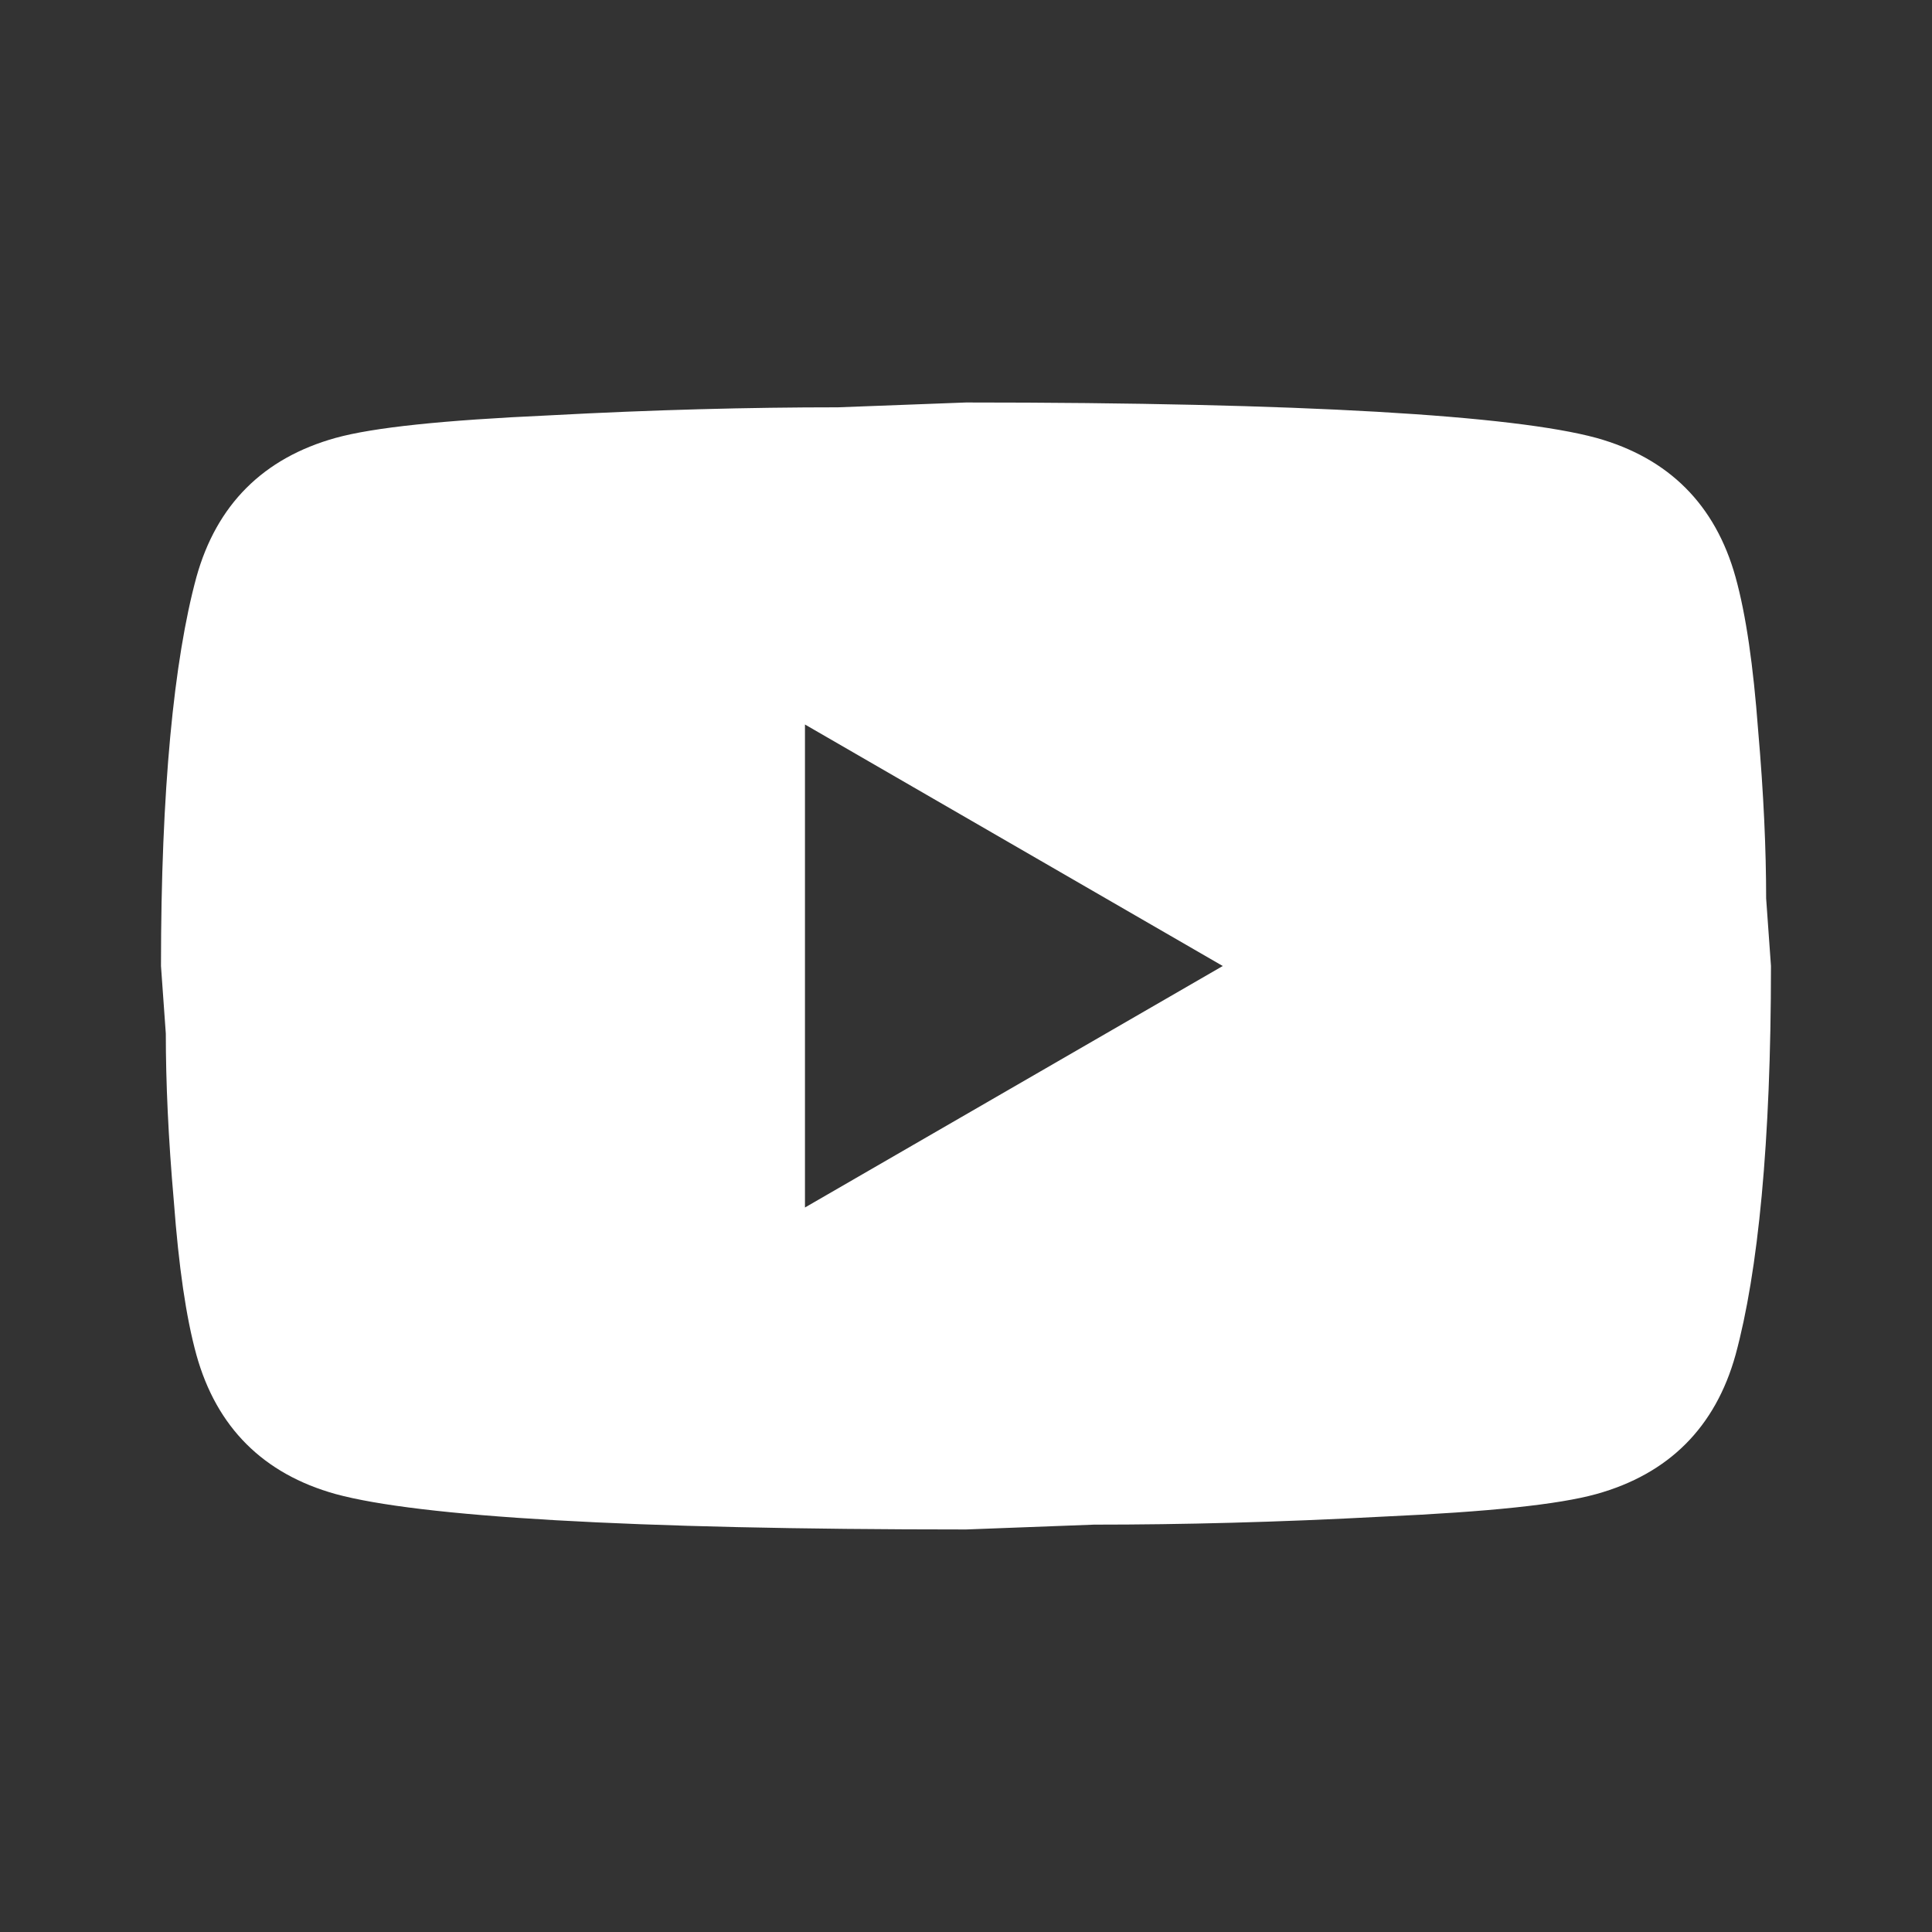 <svg width="40" height="40" viewBox="0 0 40 40" fill="none" xmlns="http://www.w3.org/2000/svg">
<rect x="0" y="0" width="40" height="40" fill="#333333" stroke="none"/>
<path d="M16.666 25L25.316 20L16.666 15V25ZM35.933 11.95C36.15 12.733 36.3 13.783 36.4 15.116C36.516 16.45 36.566 17.6 36.566 18.6L36.666 20C36.666 23.65 36.4 26.333 35.933 28.05C35.516 29.55 34.55 30.516 33.05 30.933C32.266 31.15 30.833 31.3 28.633 31.4C26.466 31.516 24.483 31.566 22.65 31.566L20 31.666C13.016 31.666 8.666 31.4 6.95 30.933C5.45 30.516 4.483 29.55 4.066 28.05C3.85 27.266 3.7 26.216 3.6 24.883C3.483 23.55 3.433 22.4 3.433 21.4L3.333 20C3.333 16.35 3.6 13.666 4.066 11.95C4.483 10.45 5.45 9.483 6.95 9.066C7.733 8.85 9.166 8.7 11.366 8.6C13.533 8.483 15.516 8.433 17.35 8.433L20 8.333C26.983 8.333 31.333 8.6 33.05 9.066C34.55 9.483 35.516 10.45 35.933 11.95Z" fill="white"/>
</svg>
